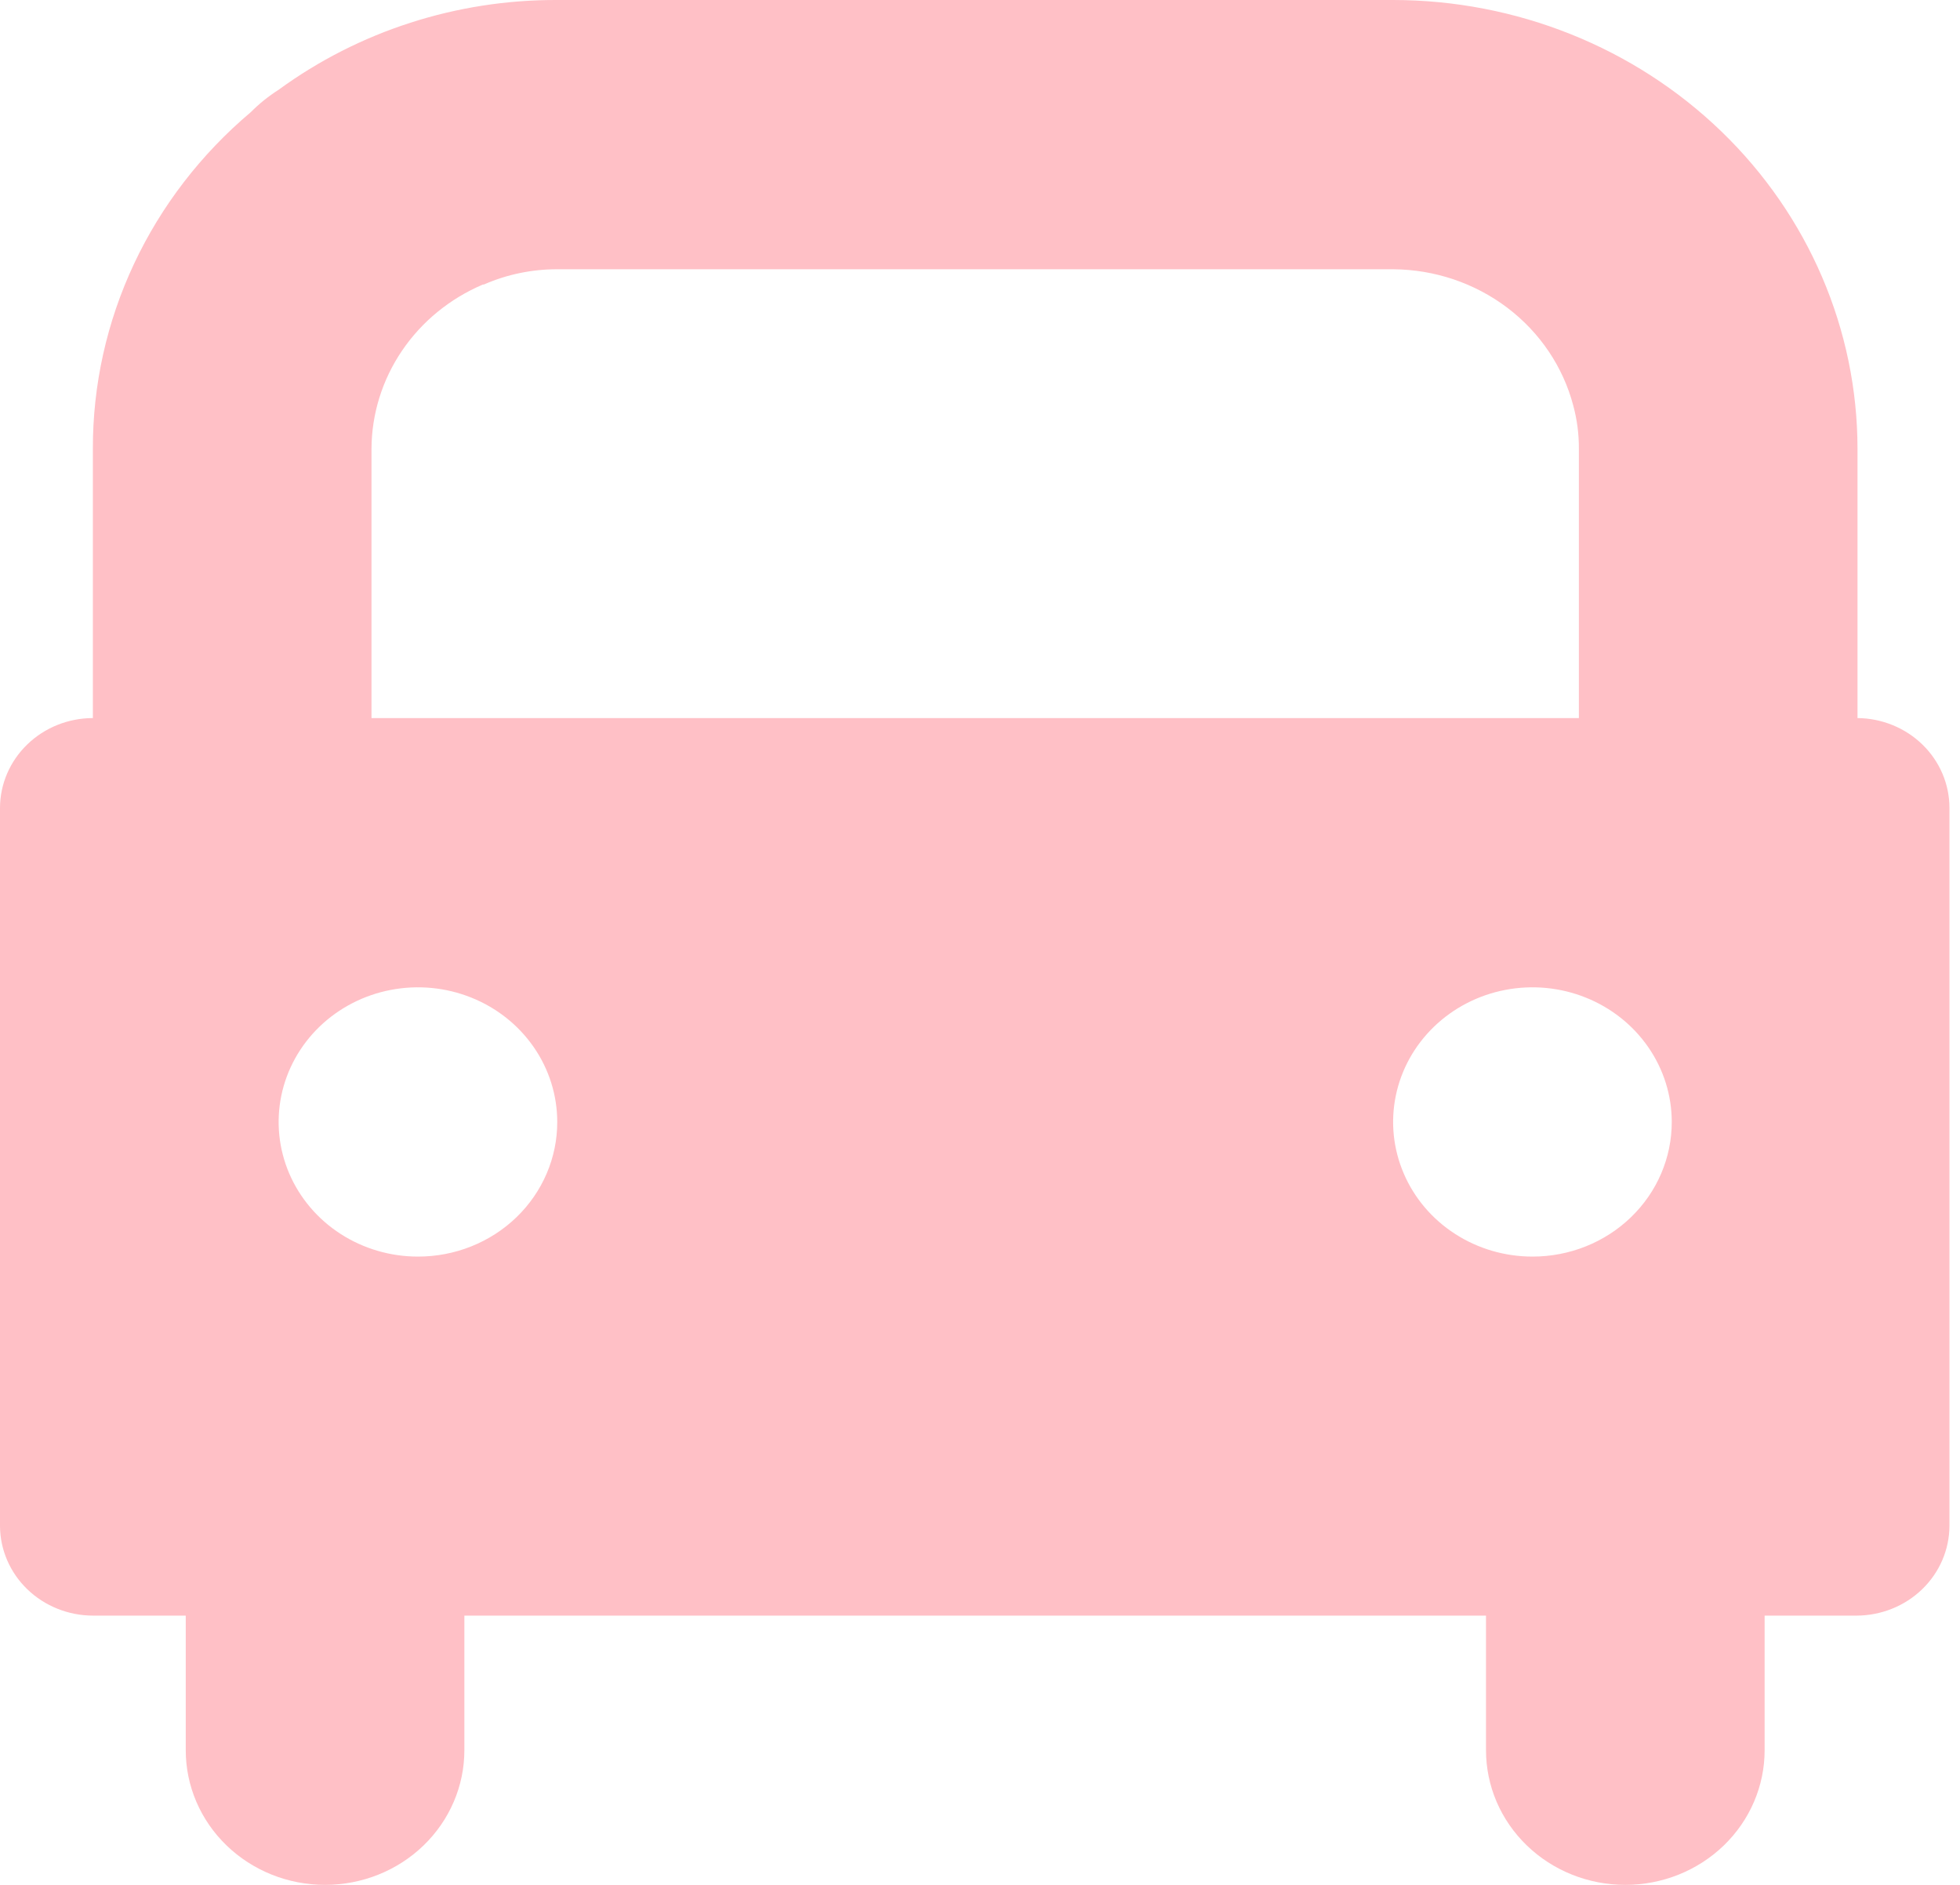 <svg width="78" height="75" viewBox="0 0 78 75" fill="none" xmlns="http://www.w3.org/2000/svg">
<path d="M73.921 28.572V17.857C73.919 13.122 71.972 8.581 68.506 5.232C65.041 1.884 60.341 0.002 55.441 0H22.176C18.175 -0.015 14.28 1.24 11.088 3.572C10.685 3.828 10.313 4.128 9.979 4.464C8.001 6.132 6.416 8.191 5.332 10.501C4.248 12.812 3.69 15.32 3.696 17.857V28.572C2.717 28.574 1.778 28.951 1.086 29.621C0.393 30.29 0.003 31.197 0 32.143V60.714C0.003 61.661 0.393 62.568 1.086 63.237C1.778 63.906 2.717 64.283 3.696 64.286H7.392V69.643C7.392 71.064 7.976 72.426 9.016 73.431C10.056 74.436 11.466 75 12.936 75C14.406 75 15.817 74.436 16.856 73.431C17.896 72.426 18.48 71.064 18.48 69.643V64.286H59.137V69.643C59.137 71.064 59.721 72.426 60.761 73.431C61.8 74.436 63.21 75 64.681 75C66.151 75 67.561 74.436 68.601 73.431C69.641 72.426 70.225 71.064 70.225 69.643V64.286H73.884C74.863 64.283 75.802 63.906 76.494 63.237C77.187 62.568 77.577 61.661 77.58 60.714V32.143C77.579 31.202 77.195 30.299 76.51 29.631C75.825 28.962 74.894 28.582 73.921 28.572ZM14.784 17.857C14.79 16.47 15.212 15.114 15.999 13.954C16.786 12.794 17.905 11.879 19.219 11.321H19.256C20.173 10.919 21.169 10.712 22.176 10.714H55.441C57.089 10.724 58.688 11.263 59.985 12.245C61.283 13.228 62.206 14.599 62.611 16.143C62.762 16.703 62.836 17.279 62.833 17.857V28.572H14.784L14.784 17.857ZM16.632 50C15.536 50 14.464 49.686 13.552 49.097C12.64 48.509 11.93 47.672 11.51 46.693C11.091 45.714 10.981 44.637 11.195 43.598C11.409 42.559 11.937 41.604 12.712 40.855C13.487 40.106 14.475 39.595 15.551 39.389C16.626 39.182 17.741 39.288 18.754 39.694C19.767 40.099 20.633 40.786 21.242 41.667C21.851 42.548 22.176 43.583 22.176 44.643C22.177 45.347 22.035 46.044 21.756 46.694C21.478 47.345 21.07 47.935 20.555 48.433C20.04 48.931 19.428 49.325 18.755 49.594C18.082 49.863 17.361 50.001 16.632 50ZM60.985 50C59.888 50 58.816 49.686 57.905 49.097C56.993 48.509 56.282 47.672 55.863 46.693C55.443 45.714 55.333 44.637 55.547 43.598C55.761 42.559 56.289 41.604 57.065 40.855C57.84 40.106 58.828 39.595 59.903 39.389C60.979 39.182 62.093 39.288 63.106 39.694C64.119 40.099 64.985 40.786 65.594 41.667C66.204 42.548 66.529 43.583 66.529 44.643C66.53 45.347 66.387 46.044 66.109 46.694C65.831 47.345 65.422 47.935 64.907 48.433C64.392 48.931 63.781 49.325 63.108 49.594C62.434 49.863 61.713 50.001 60.985 50Z" fill="#FFC0C6"/>
</svg>
